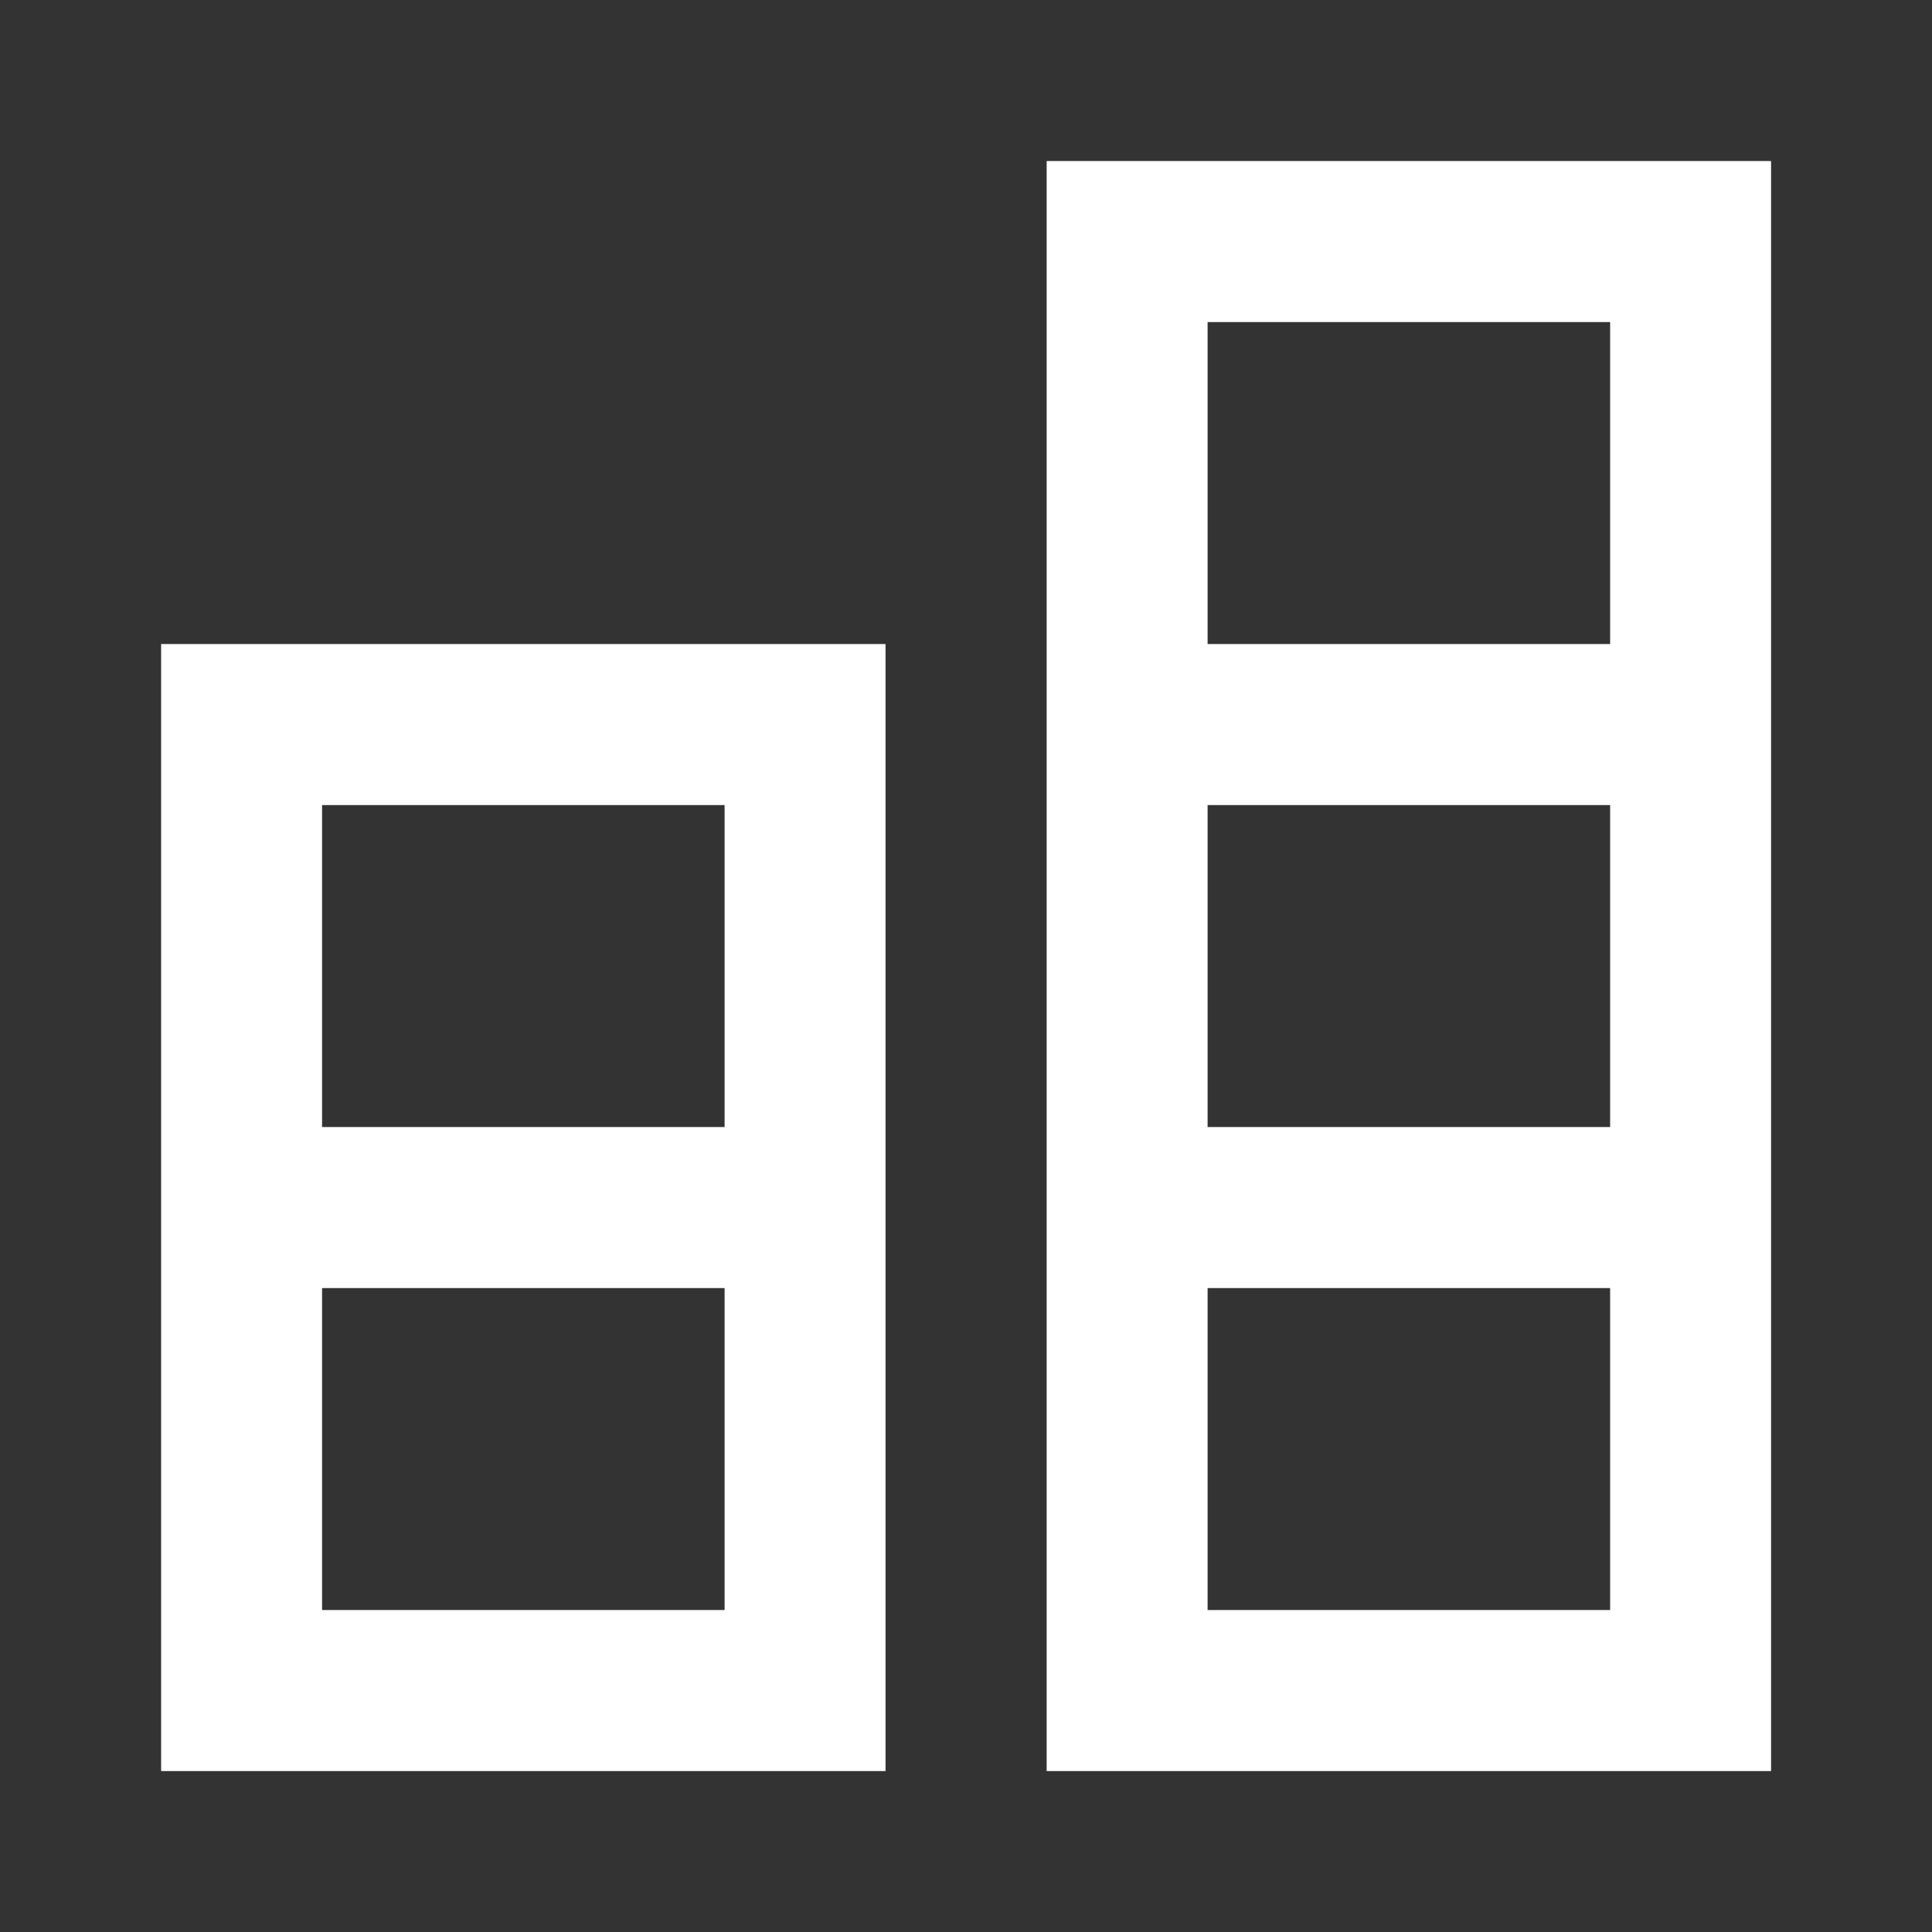 <svg width="20" height="20" viewBox="0 0 20 20" fill="none" xmlns="http://www.w3.org/2000/svg">
<rect x="0" y="0" width="20" height="20" fill="#333333" stroke="none"/>
<path d="M9.167 18.334H1.668V6.667H9.167V18.334ZM18.334 1.667V18.334H10.835V1.667H18.334ZM3.334 16.667H7.501V13.334H3.334V16.667ZM12.501 16.667H16.668V13.334H12.501V16.667ZM3.334 11.667H7.501V8.334H3.334V11.667ZM12.501 11.667H16.668V8.334H12.501V11.667ZM12.501 3.334V6.667H16.668V3.334H12.501Z" fill="white"/>
</svg>
